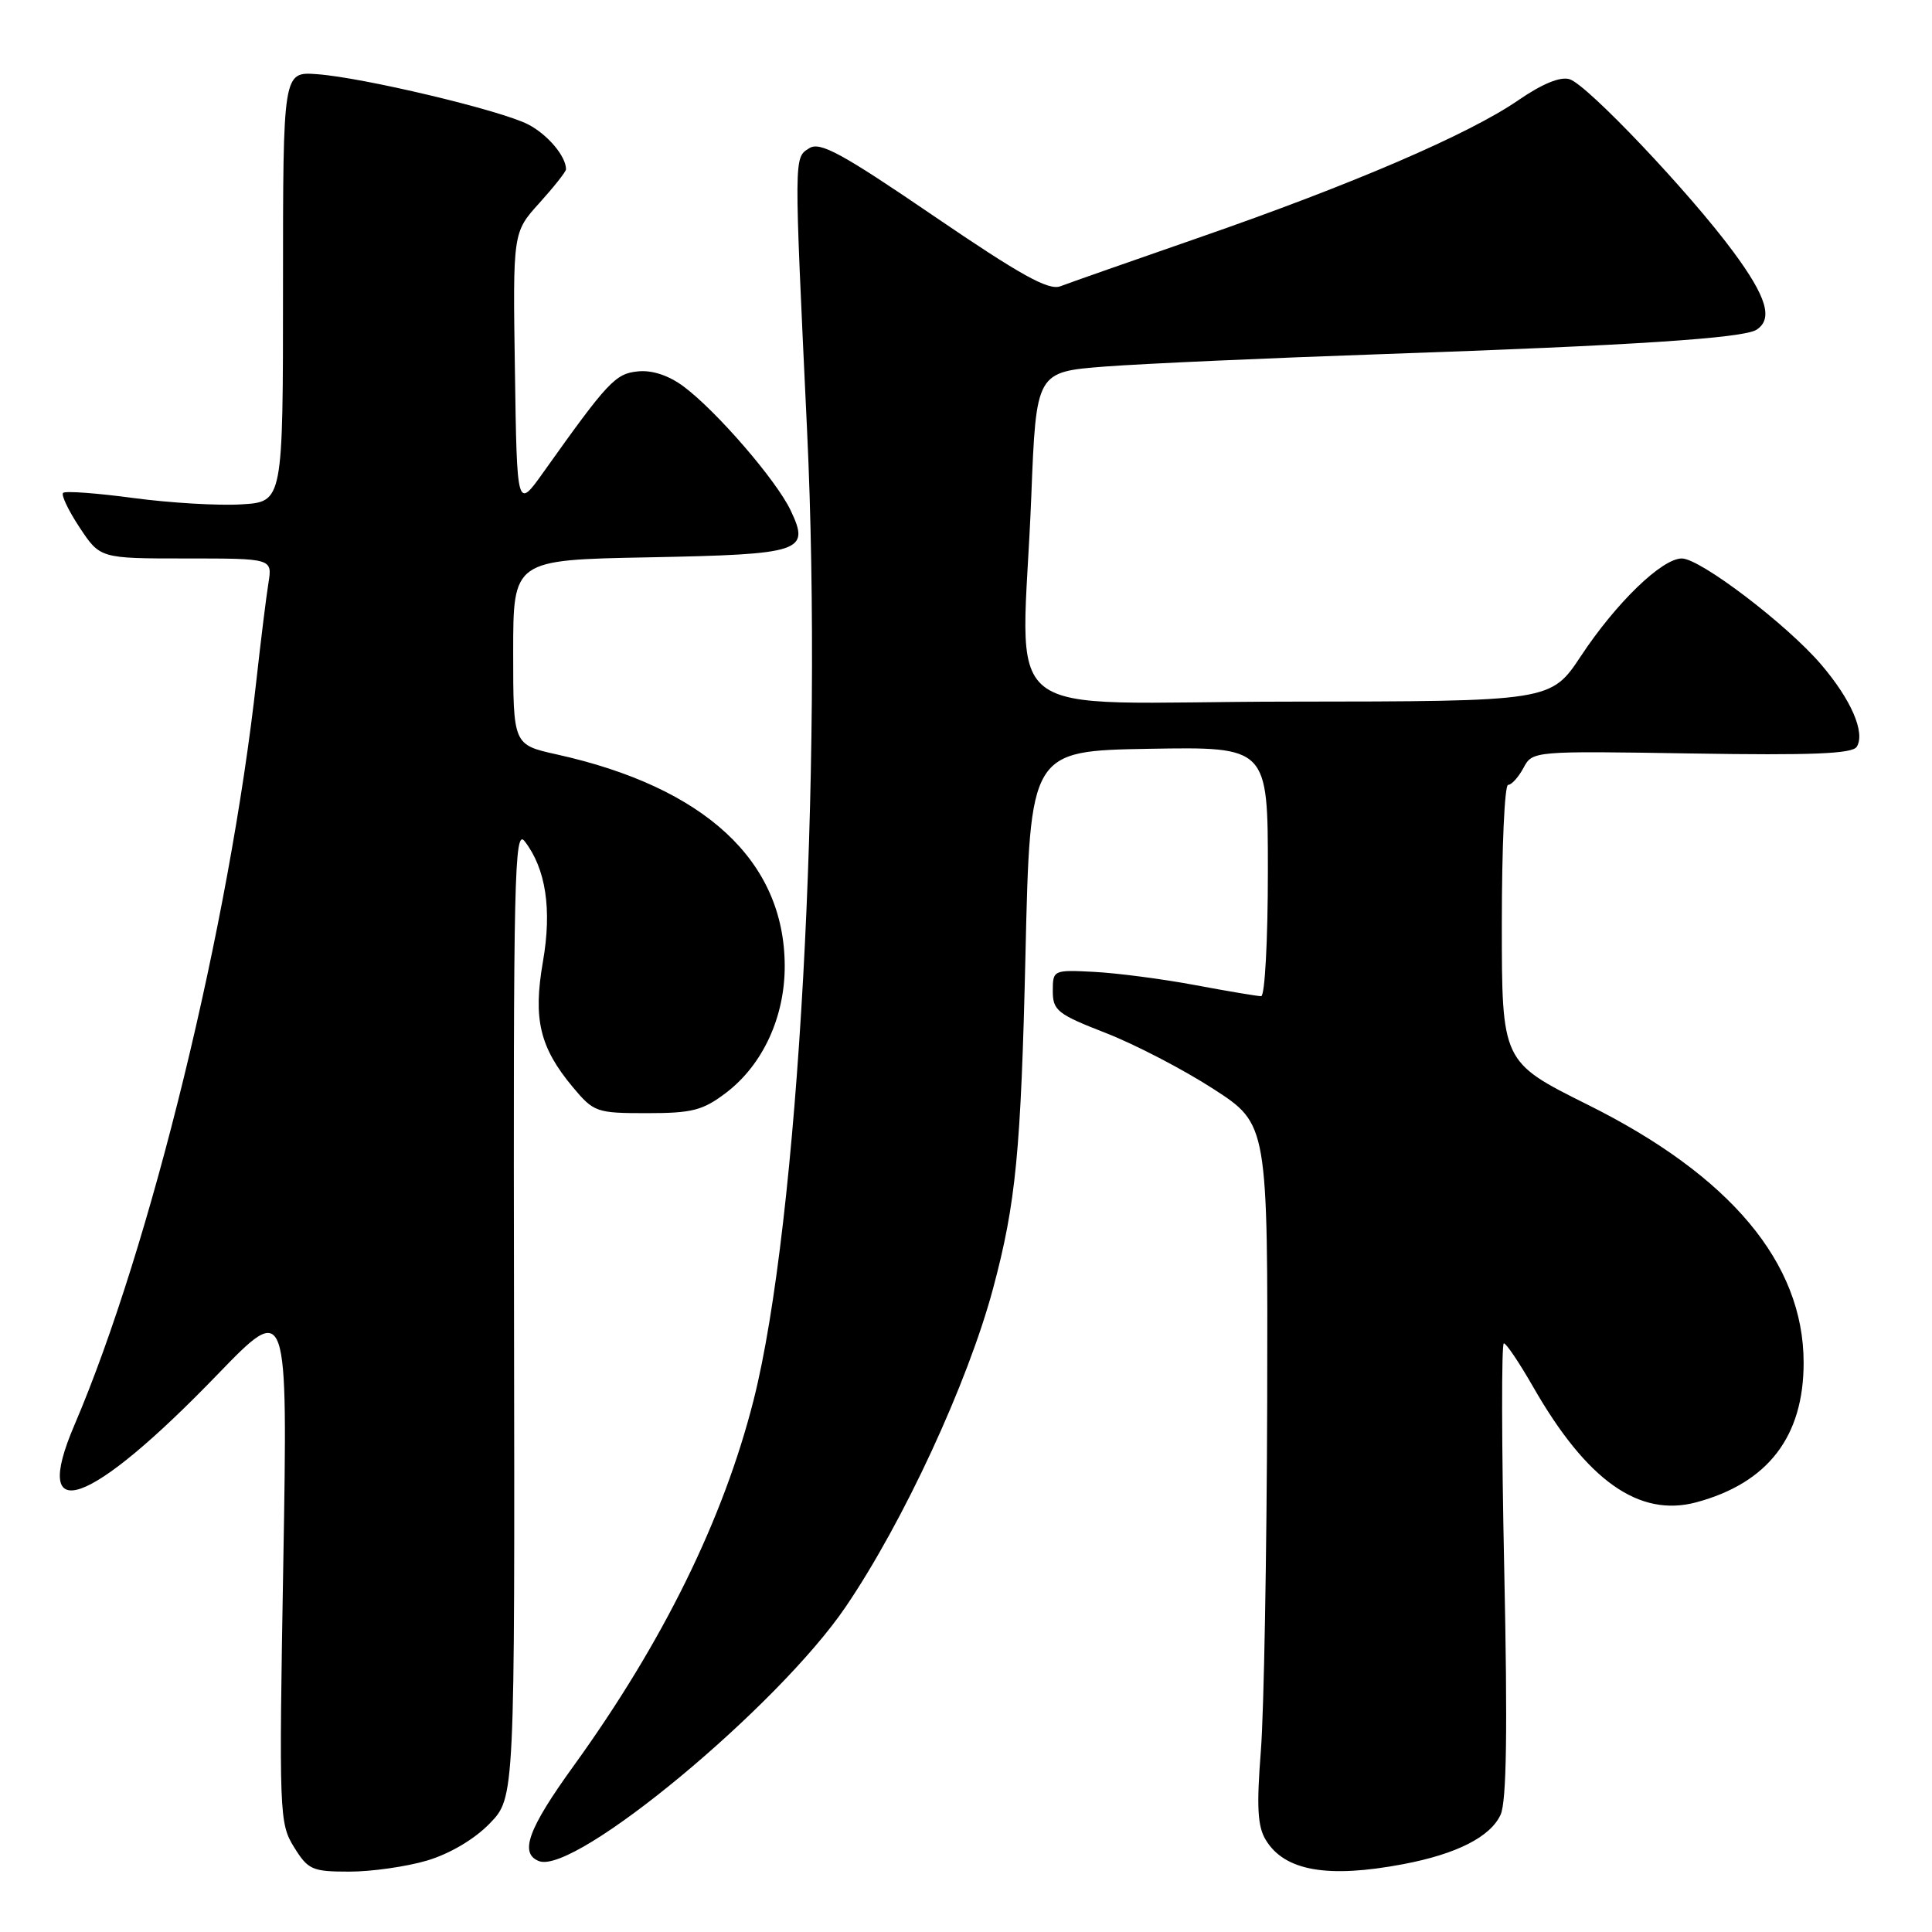 <?xml version="1.0" encoding="UTF-8" standalone="no"?>
<!DOCTYPE svg PUBLIC "-//W3C//DTD SVG 1.1//EN" "http://www.w3.org/Graphics/SVG/1.1/DTD/svg11.dtd" >
<svg xmlns="http://www.w3.org/2000/svg" xmlns:xlink="http://www.w3.org/1999/xlink" version="1.1" viewBox="0 0 256 256">
 <g >
 <path fill="currentColor"
d=" M 56.60 246.53 C 59.61 245.63 62.86 243.71 64.89 241.62 C 68.22 238.18 68.22 238.18 68.11 173.84 C 68.01 116.09 68.16 109.70 69.52 111.47 C 72.33 115.11 73.15 120.49 71.94 127.43 C 70.62 135.03 71.51 138.79 75.90 144.05 C 78.68 147.37 79.03 147.50 85.72 147.50 C 91.73 147.50 93.13 147.14 96.23 144.78 C 101.09 141.07 104.01 134.73 103.98 127.93 C 103.92 114.06 93.39 104.31 73.75 99.96 C 68.00 98.68 68.00 98.68 68.00 86.44 C 68.00 74.19 68.00 74.19 85.95 73.85 C 106.32 73.45 107.37 73.11 104.76 67.62 C 102.85 63.61 94.94 54.46 90.58 51.21 C 88.62 49.75 86.42 49.02 84.54 49.21 C 81.54 49.50 80.56 50.55 72.00 62.58 C 68.50 67.50 68.50 67.50 68.23 49.15 C 67.95 30.79 67.95 30.79 71.48 26.89 C 73.41 24.75 75.00 22.74 75.00 22.43 C 75.00 20.71 72.57 17.83 69.99 16.49 C 66.35 14.61 48.12 10.27 42.00 9.83 C 37.50 9.50 37.50 9.50 37.50 38.00 C 37.50 66.50 37.50 66.50 32.00 66.83 C 28.98 67.02 22.53 66.64 17.68 65.99 C 12.83 65.34 8.63 65.03 8.36 65.31 C 8.08 65.59 9.07 67.66 10.56 69.91 C 13.27 74.00 13.27 74.00 24.68 74.00 C 36.09 74.00 36.09 74.00 35.57 77.25 C 35.28 79.04 34.57 84.78 33.99 90.00 C 30.41 122.46 19.96 165.23 9.86 188.83 C 4.00 202.51 11.80 199.76 28.81 182.14 C 38.13 172.50 38.13 172.50 37.54 207.00 C 36.96 240.38 37.01 241.61 38.96 244.75 C 40.82 247.76 41.37 248.00 46.30 248.00 C 49.24 248.00 53.87 247.34 56.60 246.53 Z  M 185.94 247.01 C 193.02 245.67 197.50 243.39 198.84 240.45 C 199.63 238.71 199.77 229.24 199.32 208.00 C 198.97 191.50 198.94 178.00 199.27 178.00 C 199.59 178.00 201.33 180.59 203.14 183.75 C 210.26 196.20 217.19 201.10 224.78 199.06 C 234.28 196.50 239.01 190.33 238.99 180.52 C 238.97 167.34 229.28 155.78 210.36 146.37 C 199.00 140.71 199.00 140.71 199.00 122.36 C 199.00 112.26 199.37 104.00 199.83 104.00 C 200.29 104.00 201.20 102.99 201.87 101.75 C 203.06 99.51 203.15 99.50 224.17 99.84 C 240.12 100.10 245.46 99.88 246.03 98.95 C 247.19 97.08 245.29 92.70 241.30 88.04 C 236.76 82.73 225.28 74.00 222.85 74.00 C 220.22 74.00 214.17 79.85 209.50 86.90 C 205.50 92.94 205.50 92.94 170.75 92.97 C 130.91 93.00 135.44 96.61 136.65 65.80 C 137.30 49.28 137.30 49.28 146.40 48.57 C 151.41 48.19 168.10 47.44 183.50 46.91 C 216.24 45.78 231.01 44.82 232.75 43.69 C 234.96 42.26 234.10 39.35 229.67 33.36 C 223.88 25.51 210.35 11.25 207.99 10.50 C 206.76 10.11 204.37 11.09 201.17 13.29 C 194.63 17.79 179.21 24.43 159.00 31.44 C 149.93 34.59 141.60 37.51 140.51 37.93 C 138.95 38.53 135.26 36.48 123.73 28.62 C 111.50 20.28 108.65 18.73 107.23 19.64 C 105.19 20.93 105.20 20.27 106.94 57.00 C 109.08 102.30 105.79 162.06 99.86 185.50 C 95.86 201.31 87.85 217.59 76.01 233.99 C 69.96 242.36 68.79 245.60 71.43 246.61 C 76.19 248.44 103.09 226.12 112.06 212.91 C 119.72 201.64 128.25 183.21 131.59 170.72 C 134.61 159.46 135.28 152.52 135.88 126.50 C 136.50 99.50 136.50 99.50 152.25 99.22 C 168.00 98.95 168.00 98.95 168.00 115.47 C 168.00 124.56 167.60 132.00 167.11 132.00 C 166.62 132.00 162.68 131.34 158.36 130.53 C 154.04 129.72 148.03 128.94 145.00 128.78 C 139.57 128.50 139.50 128.53 139.50 131.32 C 139.50 133.90 140.13 134.39 146.53 136.88 C 150.40 138.39 156.81 141.72 160.78 144.29 C 168.00 148.96 168.00 148.96 167.91 185.73 C 167.85 205.95 167.48 226.78 167.07 232.00 C 166.49 239.41 166.63 242.01 167.72 243.80 C 170.21 247.91 175.91 248.91 185.94 247.01 Z "/>
</g>
</svg>